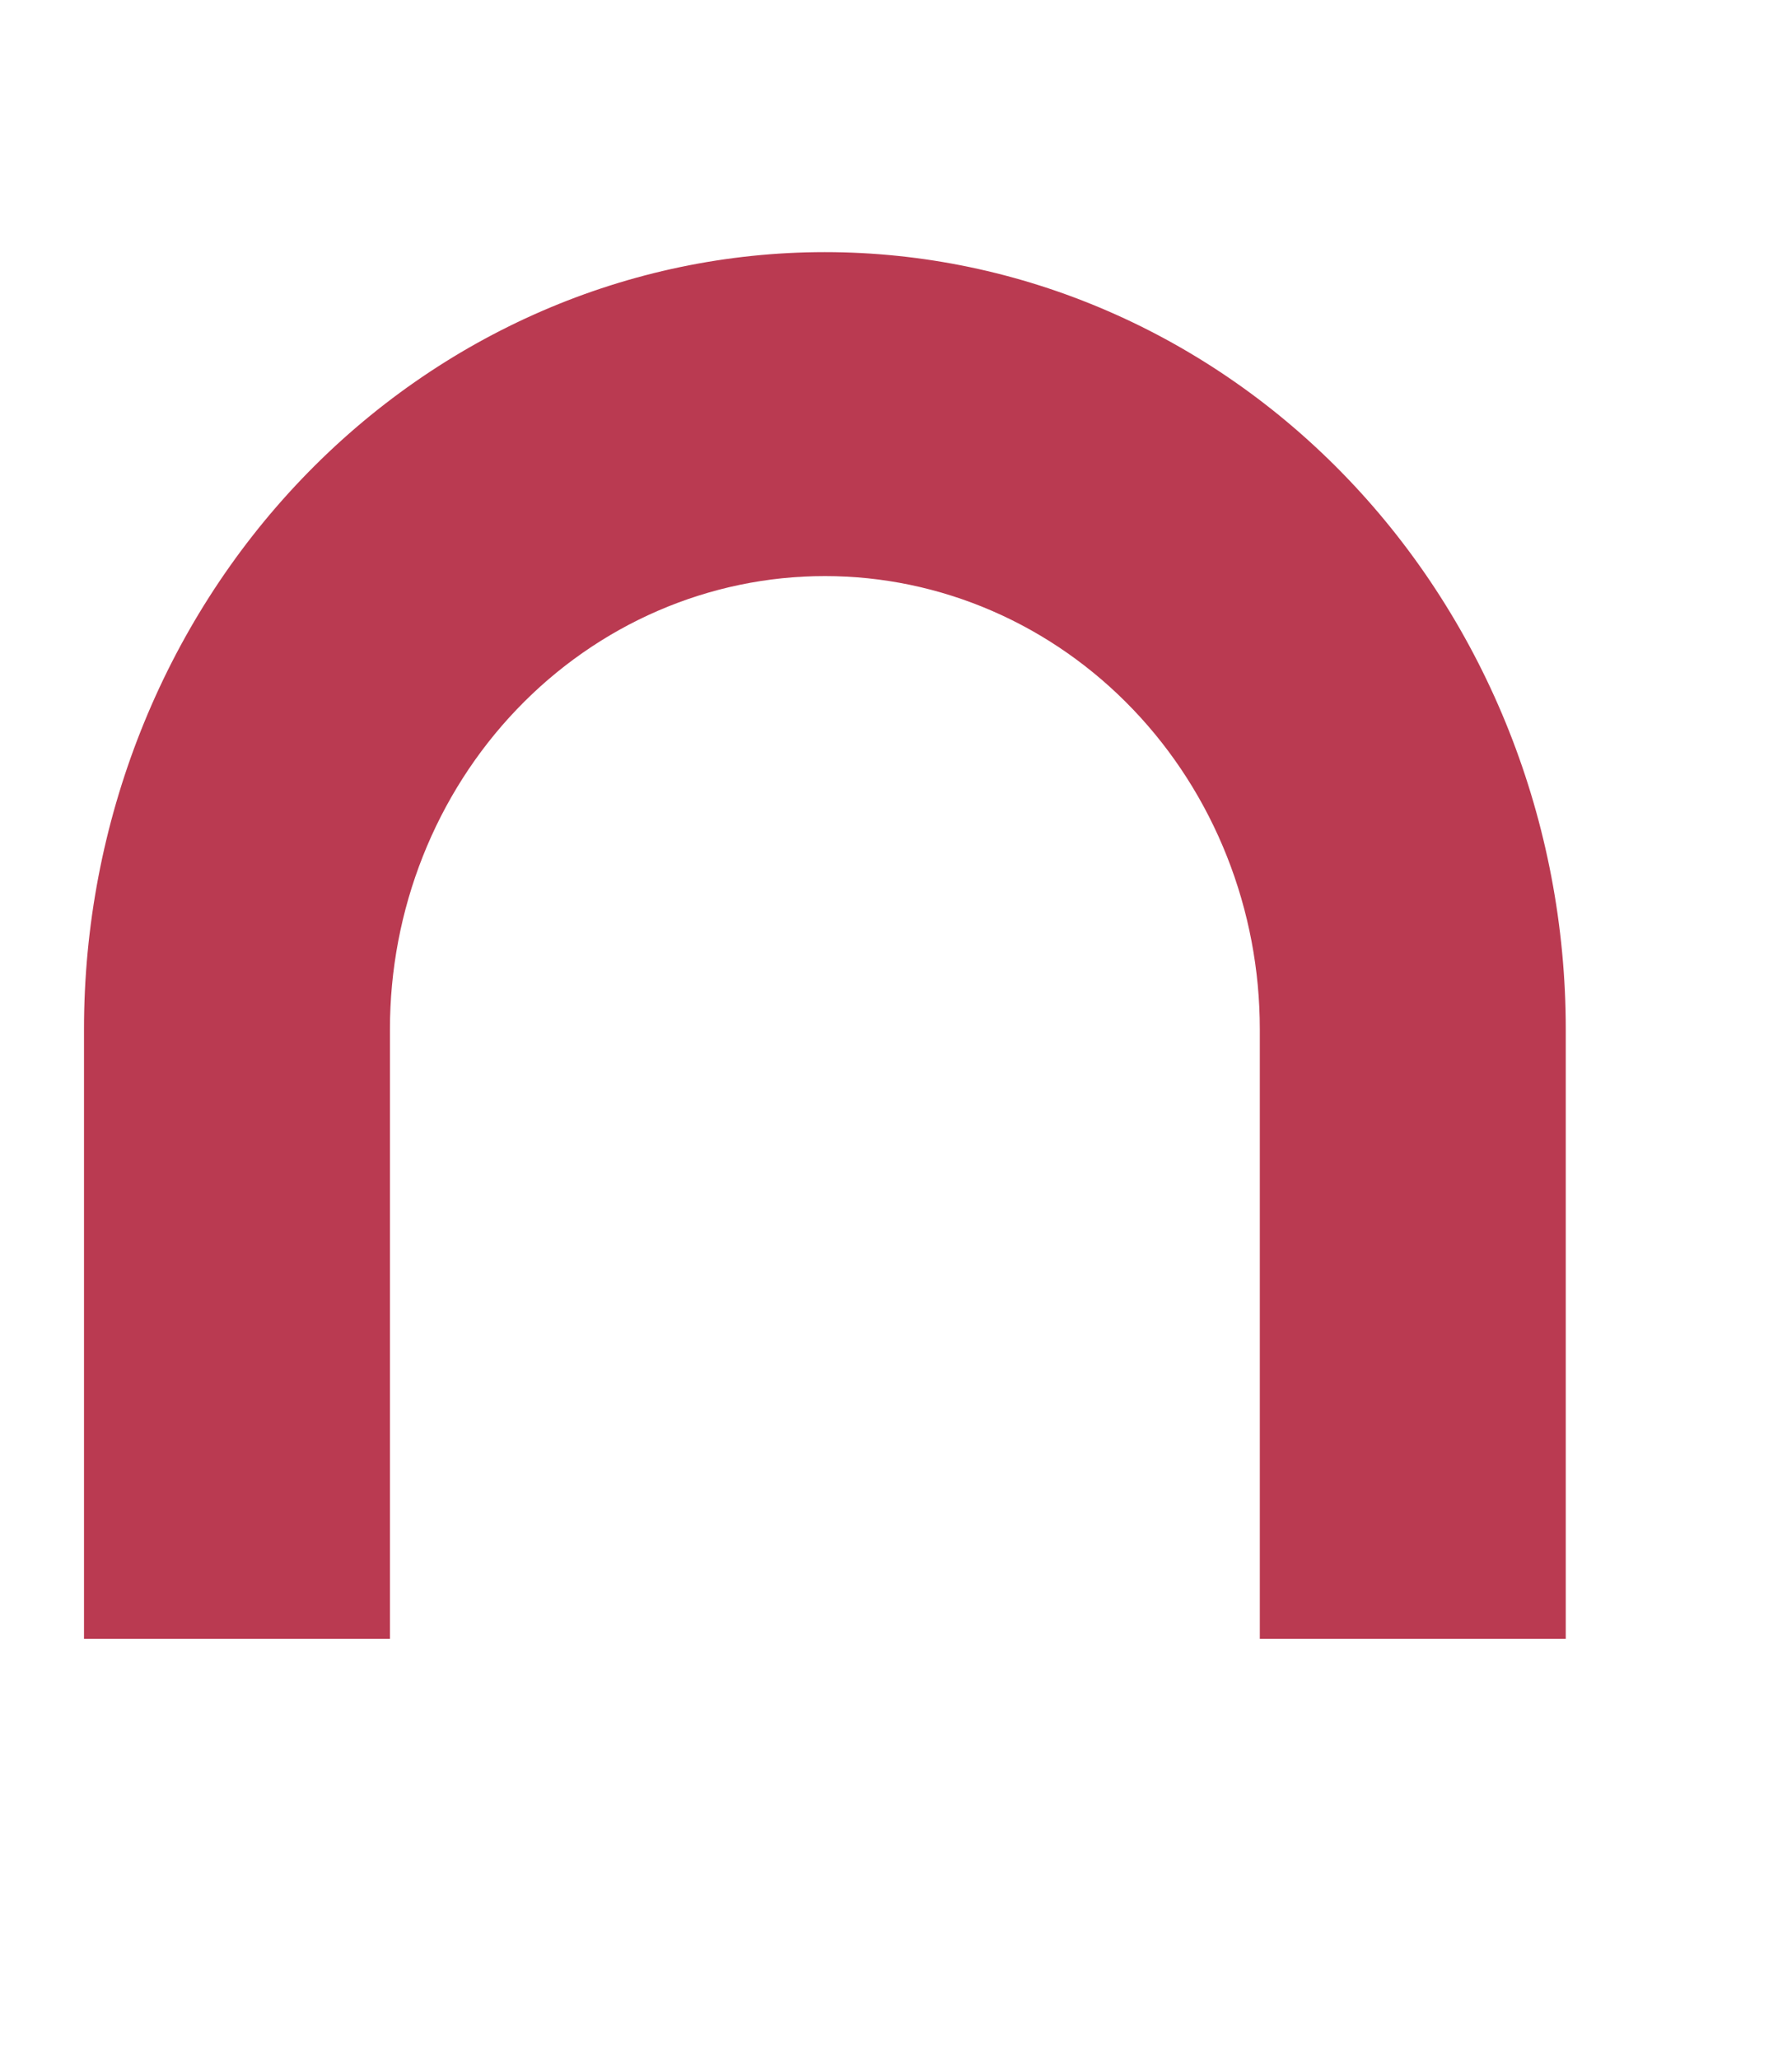 <svg width="128" height="147" viewBox="0 0 128 147" fill="none" xmlns="http://www.w3.org/2000/svg">
<g filter="url(#filter0_d_44_231)">
<path d="M31 99H23C17.477 99 13 103.477 13 109V122C13 127.523 17.477 132 23 132H31C36.523 132 41 127.523 41 122V109C41 103.477 36.523 99 31 99Z" fill="white" stroke="white" stroke-width="6" stroke-linecap="round" stroke-linejoin="round"/>
<path d="M115 99H107C101.477 99 97 103.477 97 109V122C97 127.523 101.477 132 107 132H115C120.523 132 125 127.523 125 122V109C125 103.477 120.523 99 115 99Z" fill="white" stroke="white" stroke-width="6" stroke-linecap="round" stroke-linejoin="round"/>
<path d="M124.84 61.477C124.84 45.968 118.948 31.094 108.461 20.127C97.974 9.161 83.751 3 68.92 3C54.089 3 39.866 9.161 29.379 20.127C18.892 31.094 13 45.968 13 61.477L13 108H40.853L40.853 61.477C40.853 57.622 41.579 53.806 42.99 50.245C44.4 46.684 46.468 43.448 49.074 40.723C51.68 37.998 54.774 35.836 58.179 34.361C61.585 32.886 65.234 32.127 68.92 32.127C72.606 32.127 76.255 32.886 79.661 34.361C83.066 35.836 86.16 37.998 88.766 40.723C91.373 43.448 93.44 46.684 94.85 50.245C96.261 53.806 96.987 57.622 96.987 61.477V108H124.84V61.477Z" fill="#BA3A51" stroke="white" stroke-width="6" stroke-linecap="round" stroke-linejoin="round"/>
</g>
<defs>
<filter id="filter0_d_44_231" x="0" y="0" width="128" height="147" filterUnits="userSpaceOnUse" color-interpolation-filters="sRGB">
<feFlood flood-opacity="0" result="BackgroundImageFix"/>
<feColorMatrix in="SourceAlpha" type="matrix" values="0 0 0 0 0 0 0 0 0 0 0 0 0 0 0 0 0 0 127 0" result="hardAlpha"/>
<feOffset dx="-10" dy="12"/>
<feComposite in2="hardAlpha" operator="out"/>
<feColorMatrix type="matrix" values="0 0 0 0 0.729 0 0 0 0 0.227 0 0 0 0 0.318 0 0 0 1 0"/>
<feBlend mode="normal" in2="BackgroundImageFix" result="effect1_dropShadow_44_231"/>
<feBlend mode="normal" in="SourceGraphic" in2="effect1_dropShadow_44_231" result="shape"/>
</filter>
</defs>
</svg>

